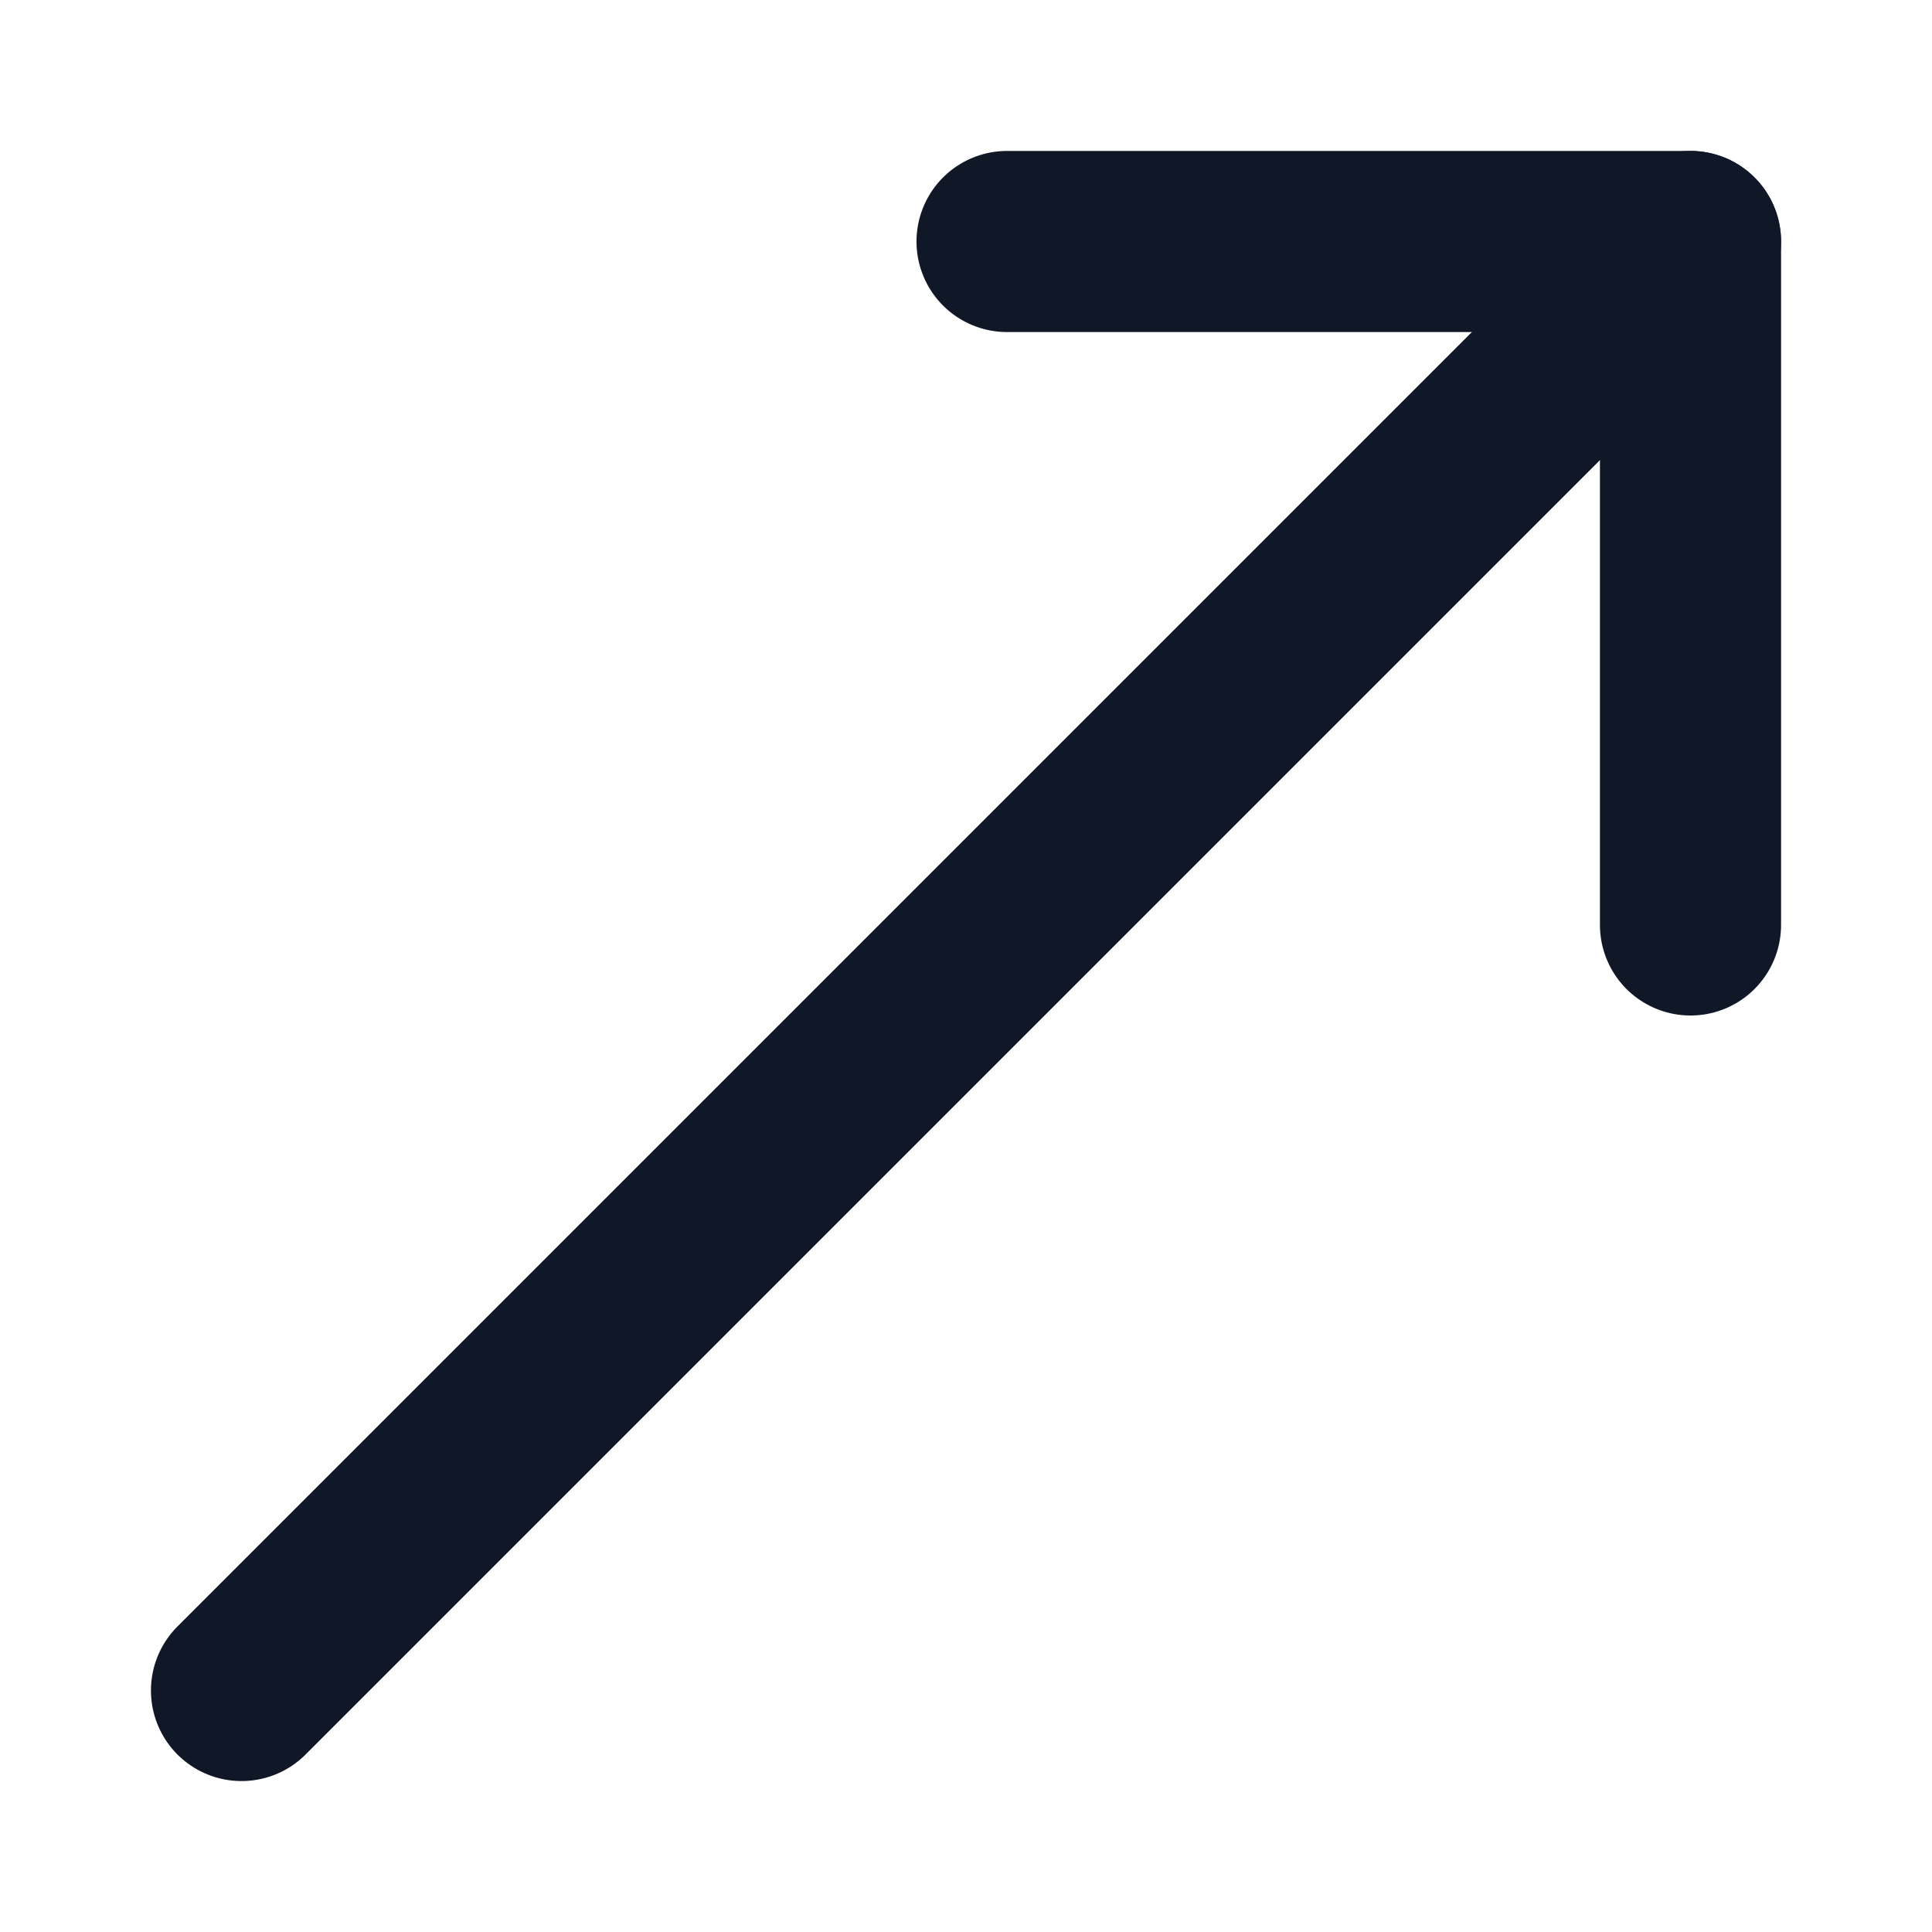 <svg width="16" height="16" viewBox="0 0 16 16" fill="none" xmlns="http://www.w3.org/2000/svg">
<path d="M14 2L2 14" stroke="#101828" stroke-width="1.5" stroke-linecap="round" stroke-linejoin="round"/>
<path d="M14 7.66V2H8.34" stroke="#101828" stroke-width="1.5" stroke-linecap="round" stroke-linejoin="round"/>
</svg>

